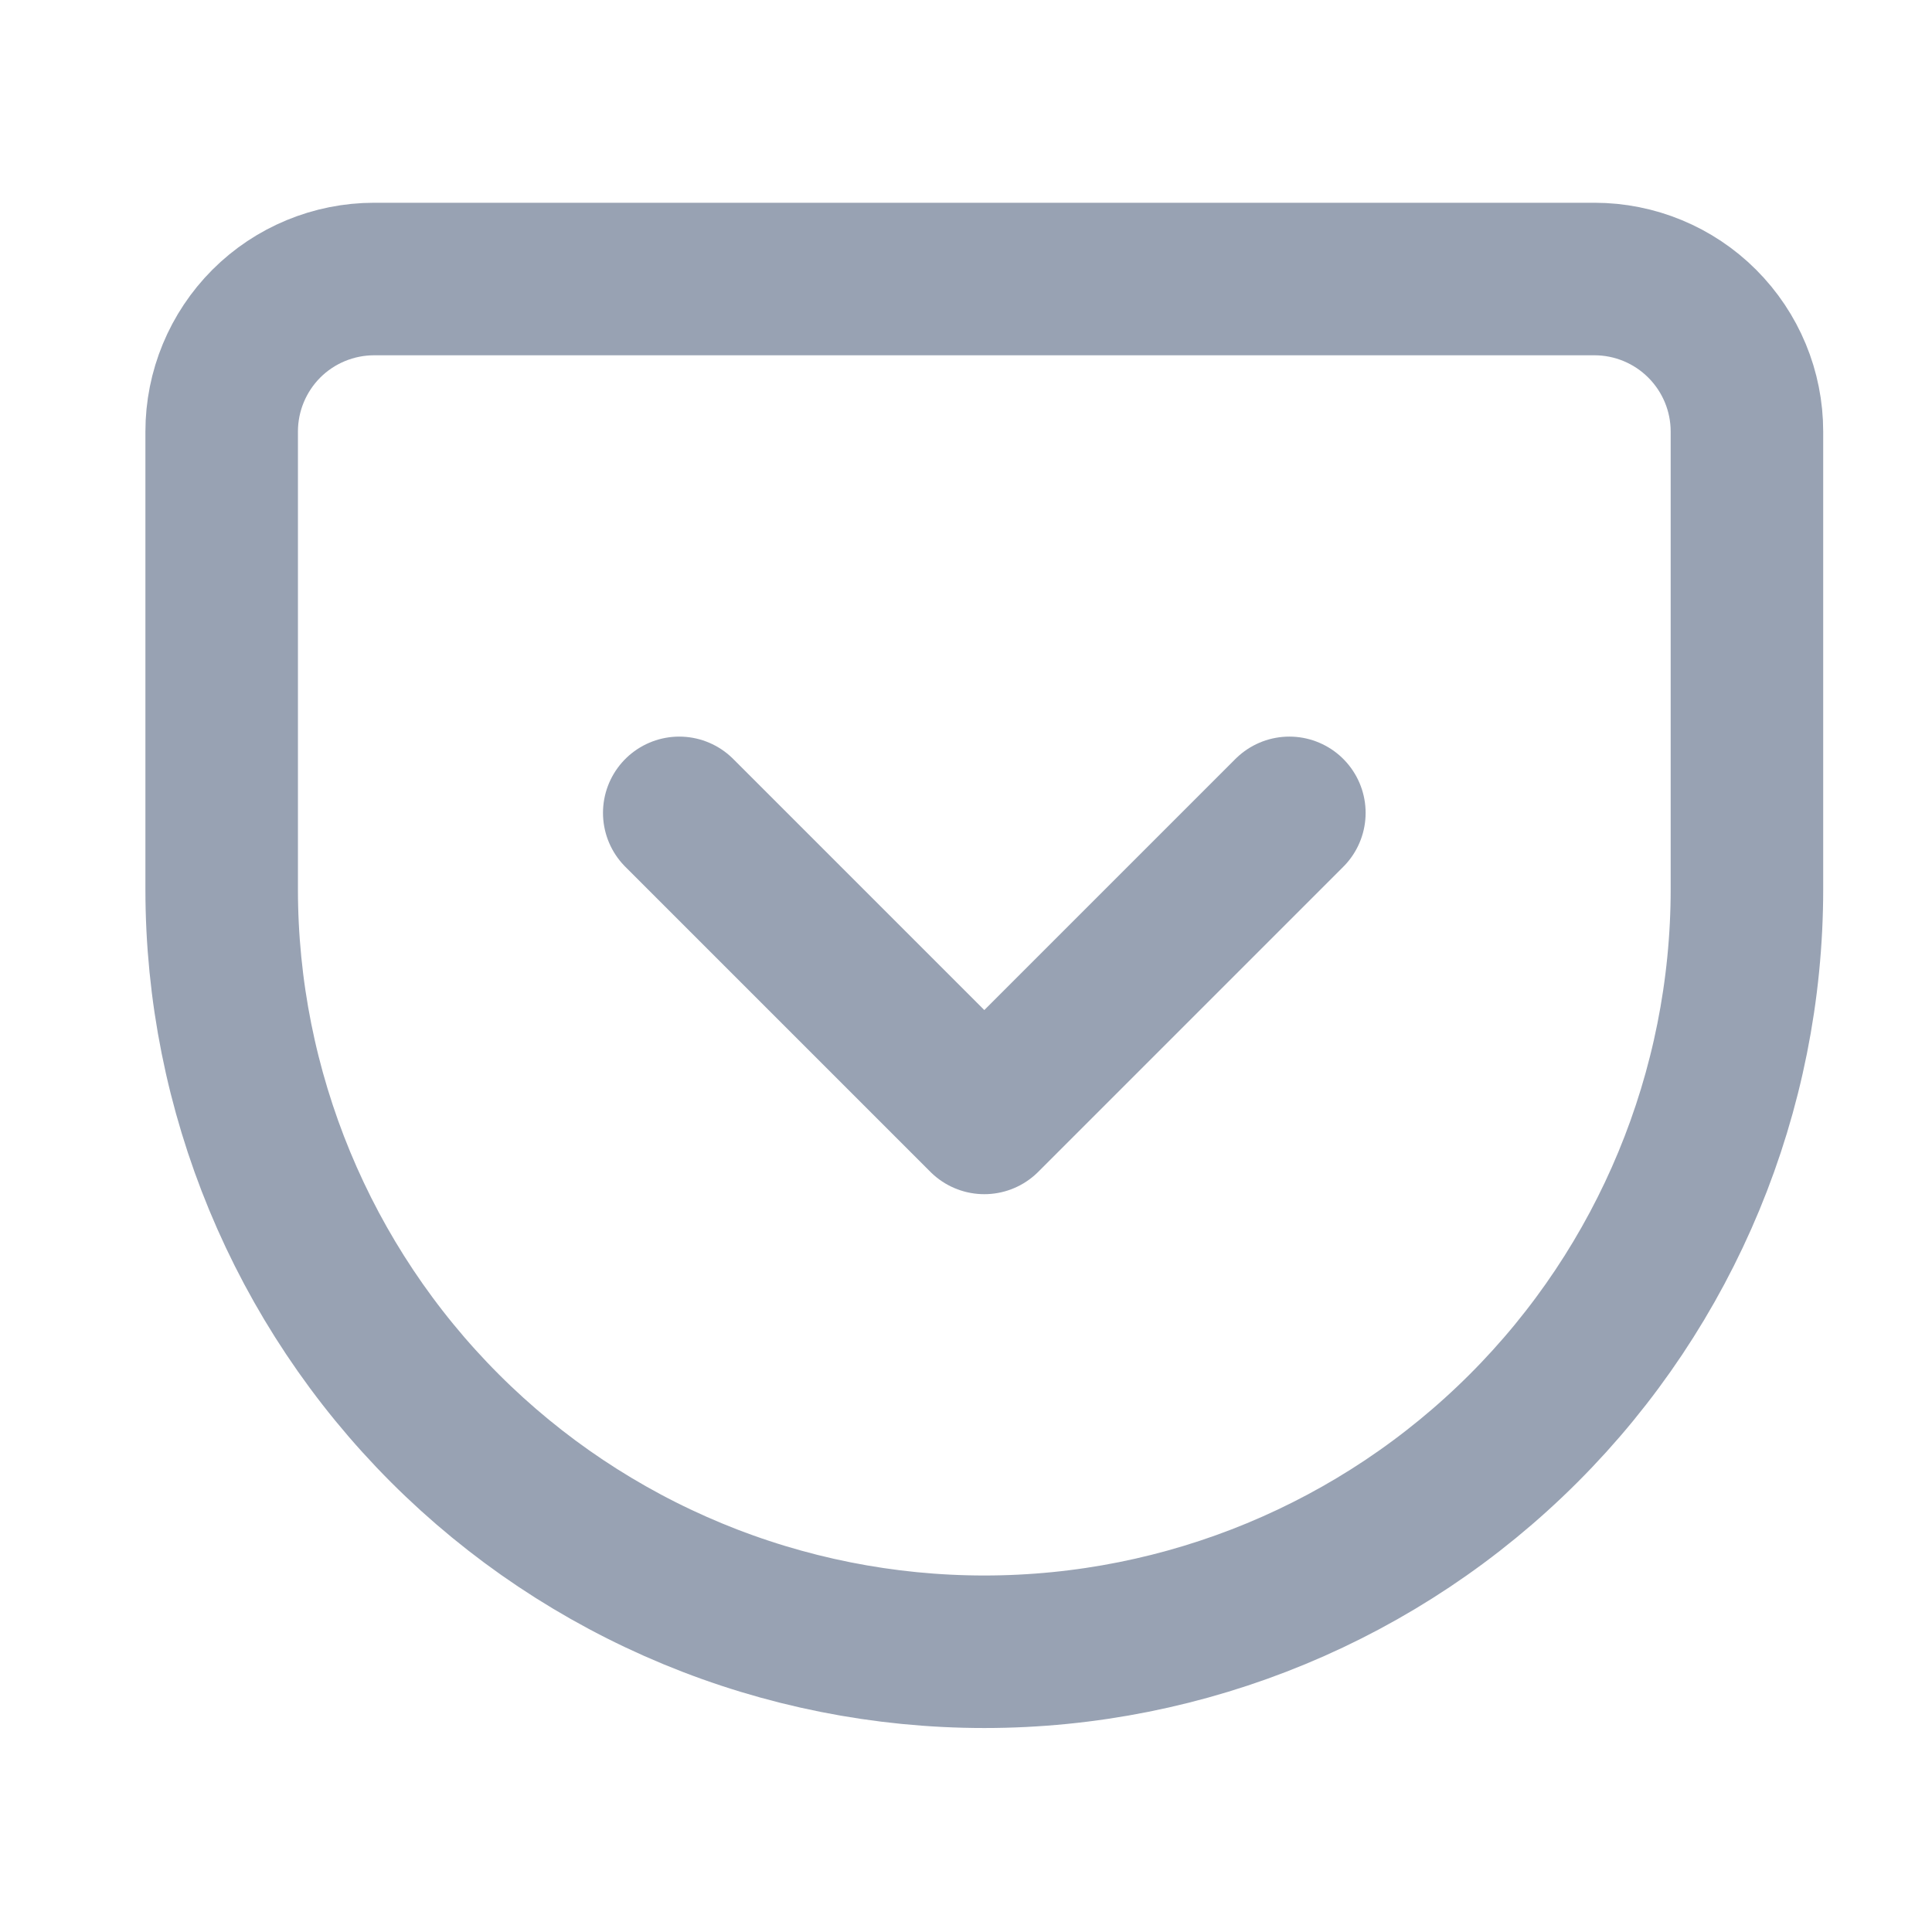<svg width="19" height="19" viewBox="0 0 19 19" fill="none" xmlns="http://www.w3.org/2000/svg">
<path d="M6.68 7.994L9.68 10.994L12.68 7.994M3.68 2.744H15.68C16.078 2.744 16.459 2.902 16.74 3.183C17.022 3.465 17.18 3.846 17.18 4.244V8.744C17.18 10.733 16.39 12.641 14.983 14.047C13.576 15.454 11.669 16.244 9.68 16.244C8.695 16.244 7.72 16.05 6.81 15.673C5.9 15.296 5.073 14.744 4.376 14.047C2.97 12.641 2.18 10.733 2.18 8.744V4.244C2.18 3.846 2.338 3.465 2.619 3.183C2.9 2.902 3.282 2.744 3.68 2.744Z" stroke="#98A2B3" stroke-width="1.5" stroke-linecap="round" stroke-linejoin="round"/>
</svg>
